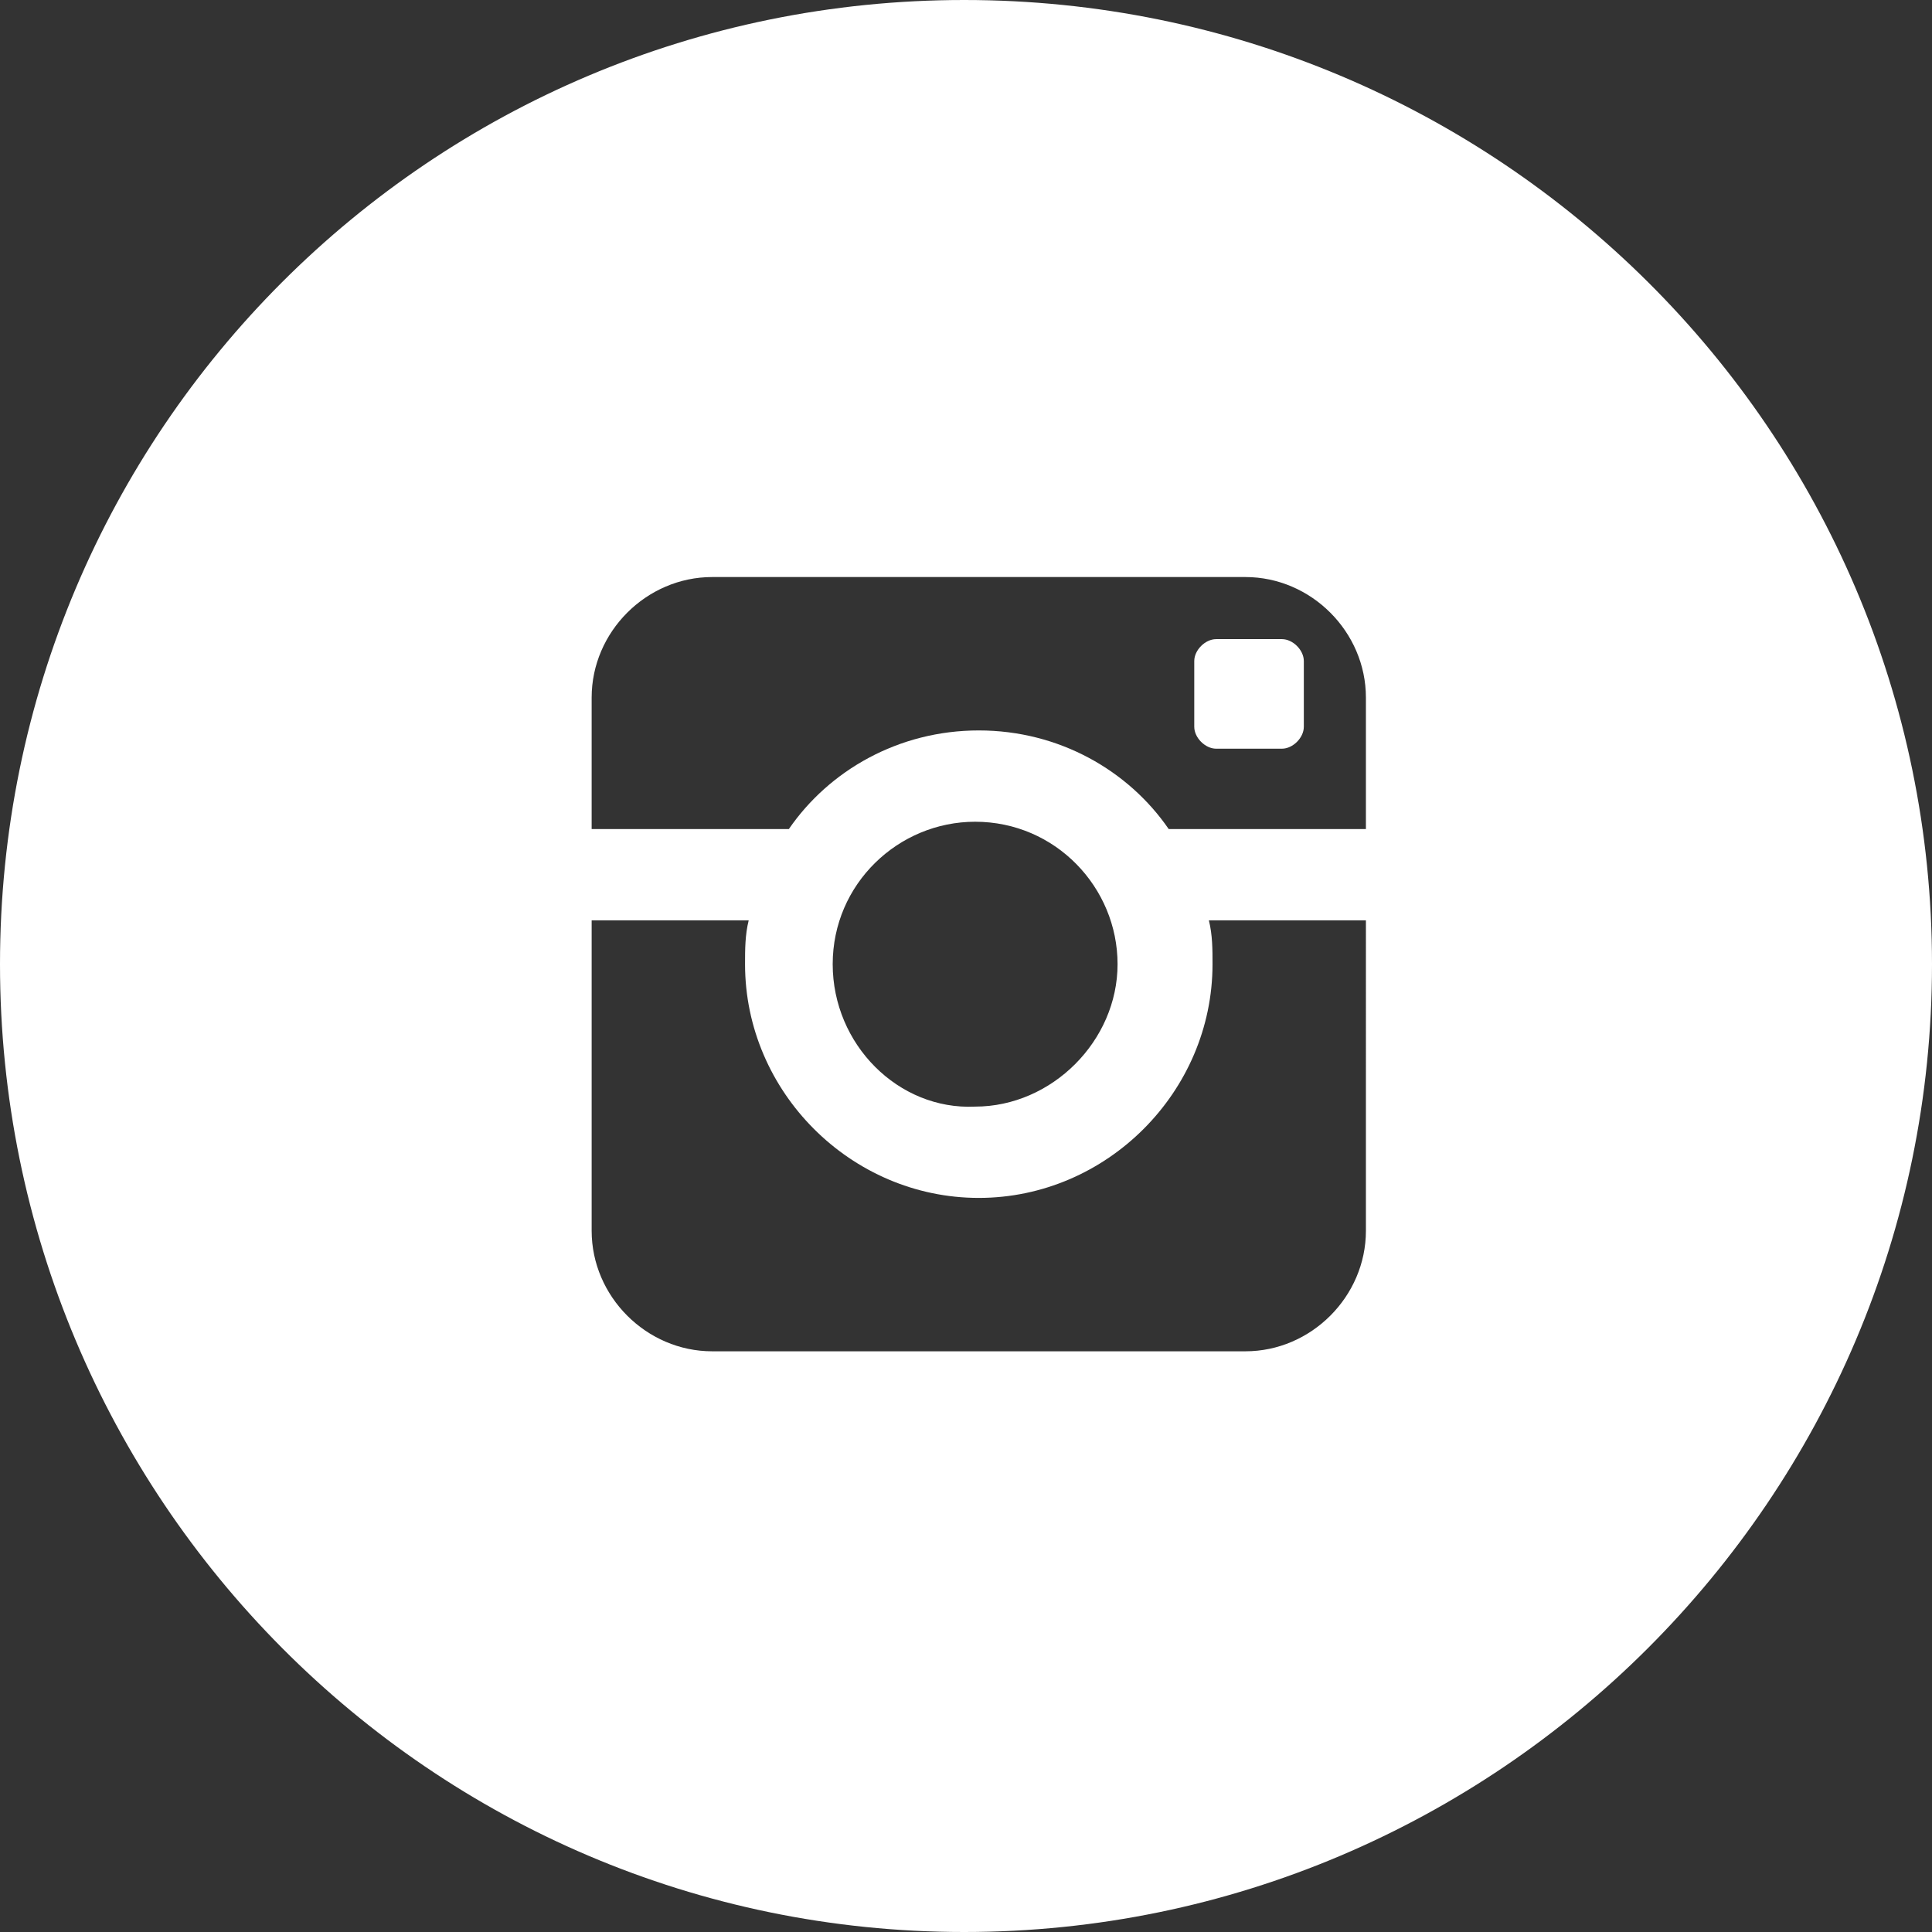 <!-- Generator: Adobe Illustrator 19.2.1, SVG Export Plug-In  -->
<svg version="1.1"
	 xmlns="http://www.w3.org/2000/svg" xmlns:xlink="http://www.w3.org/1999/xlink" xmlns:a="http://ns.adobe.com/AdobeSVGViewerExtensions/3.0/"
	 x="0px" y="0px" width="52.9px" height="52.9px" viewBox="0 0 52.9 52.9" enable-background="new 0 0 52.9 52.9"
	 xml:space="preserve">
<rect x="0" y="0" width="52.9" height="52.9" fill="#333333" stroke="none"/>
<defs>
</defs>
<g>
	<path fill="#FFFFFF" d="M35.1,17.5h-1.8c-0.3,0-0.6,0.3-0.6,0.6v1.8c0,0.3,0.3,0.6,0.6,0.6h1.8c0.3,0,0.6-0.3,0.6-0.6v-1.8
		C35.7,17.8,35.4,17.5,35.1,17.5z"/>
	<path fill="#FFFFFF" d="M26.4,0C11.8,0,0,11.8,0,26.4C0,41,11.8,52.9,26.4,52.9C41,52.9,52.9,41,52.9,26.4C52.9,11.8,41,0,26.4,0z
		 M37.4,33.7c0,1.8-1.5,3.3-3.3,3.3H19.5c-1.8,0-3.3-1.5-3.3-3.3v-8.5h4.3c-0.1,0.4-0.1,0.8-0.1,1.2c0,3.5,2.9,6.4,6.4,6.4
		c3.5,0,6.4-2.9,6.4-6.4c0-0.4,0-0.8-0.1-1.2h4.3V33.7z M22.8,26.4c0-2.2,1.8-3.9,3.9-3.9c2.2,0,3.9,1.8,3.9,3.9s-1.8,3.9-3.9,3.9
		C24.6,30.4,22.8,28.6,22.8,26.4z M37.4,22.7H32C30.9,21.1,29,20,26.8,20c-2.2,0-4.1,1.1-5.2,2.7h-5.4v-3.6c0-1.8,1.5-3.3,3.3-3.3
		h14.6c1.8,0,3.3,1.5,3.3,3.3V22.7z"/>
</g>
</svg>
